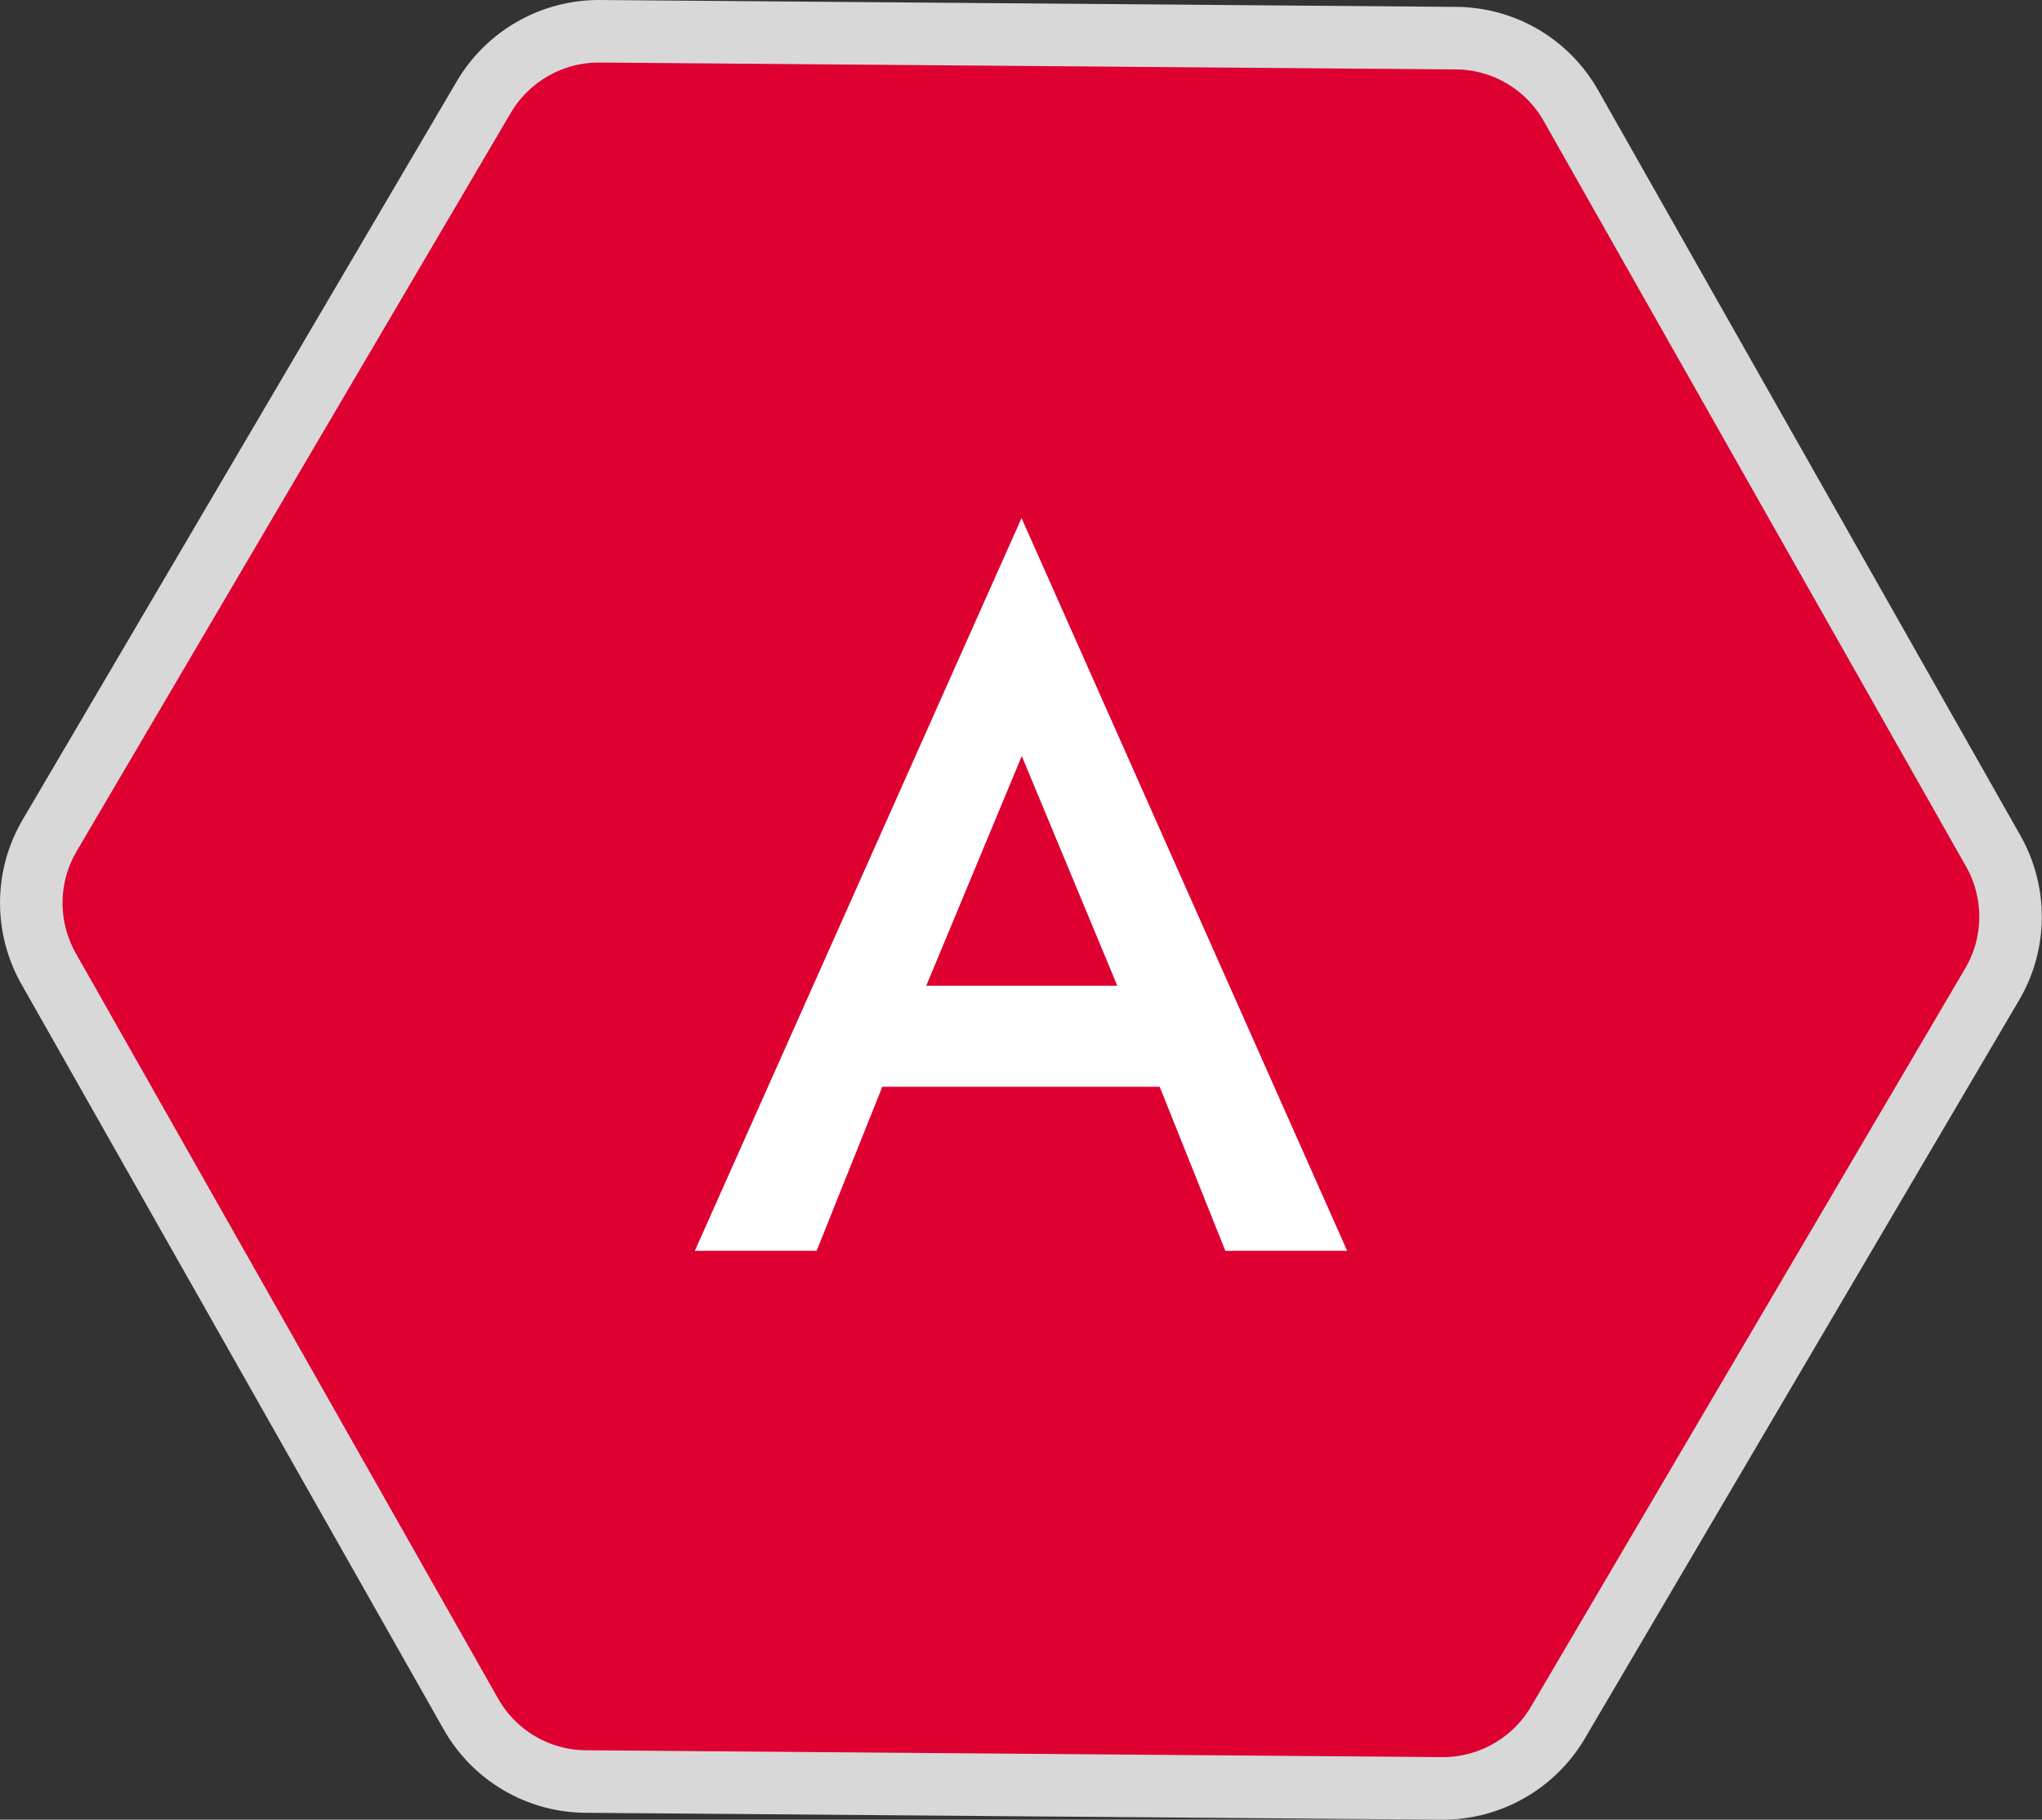 <?xml version="1.0" encoding="UTF-8"?>
<svg id="Calque_2" data-name="Calque 2" xmlns="http://www.w3.org/2000/svg" viewBox="0 0 130.6 116.37">
  <rect x="0" y="0" width="130.6" height="116.37" fill="#333333" stroke="none"/>
  <defs>
    <style>
      .cls-1 {
        fill: #dd0031;
        stroke: #d8d8d8;
        stroke-miterlimit: 10;
        stroke-width: 4px;
      }

      .cls-2 {
        fill: #fff;
      }
    </style>
  </defs>
  <g id="Layer_1" data-name="Layer 1">
    <g>
      <path class="cls-1" d="m92.23,114.37l-54.77-.44c-3.05-.02-5.85-1.67-7.35-4.33L3.11,61.95c-1.5-2.65-1.48-5.9.07-8.53L30.94,6.21c1.55-2.63,4.38-4.23,7.42-4.21l54.77.44c3.05.02,5.85,1.67,7.35,4.33l27,47.65c1.5,2.65,1.48,5.9-.07,8.53l-27.77,47.21c-1.55,2.63-4.38,4.23-7.42,4.21Z"/>
      <path class="cls-2" d="m65.34,33.12l-20.9,46.87h7.79l4.2-10.49h17.74l4.2,10.49h7.79l-20.83-46.87h0Zm6.11,29.92h-12.21l6.11-14.69,6.11,14.69Z"/>
    </g>
  </g>
</svg>